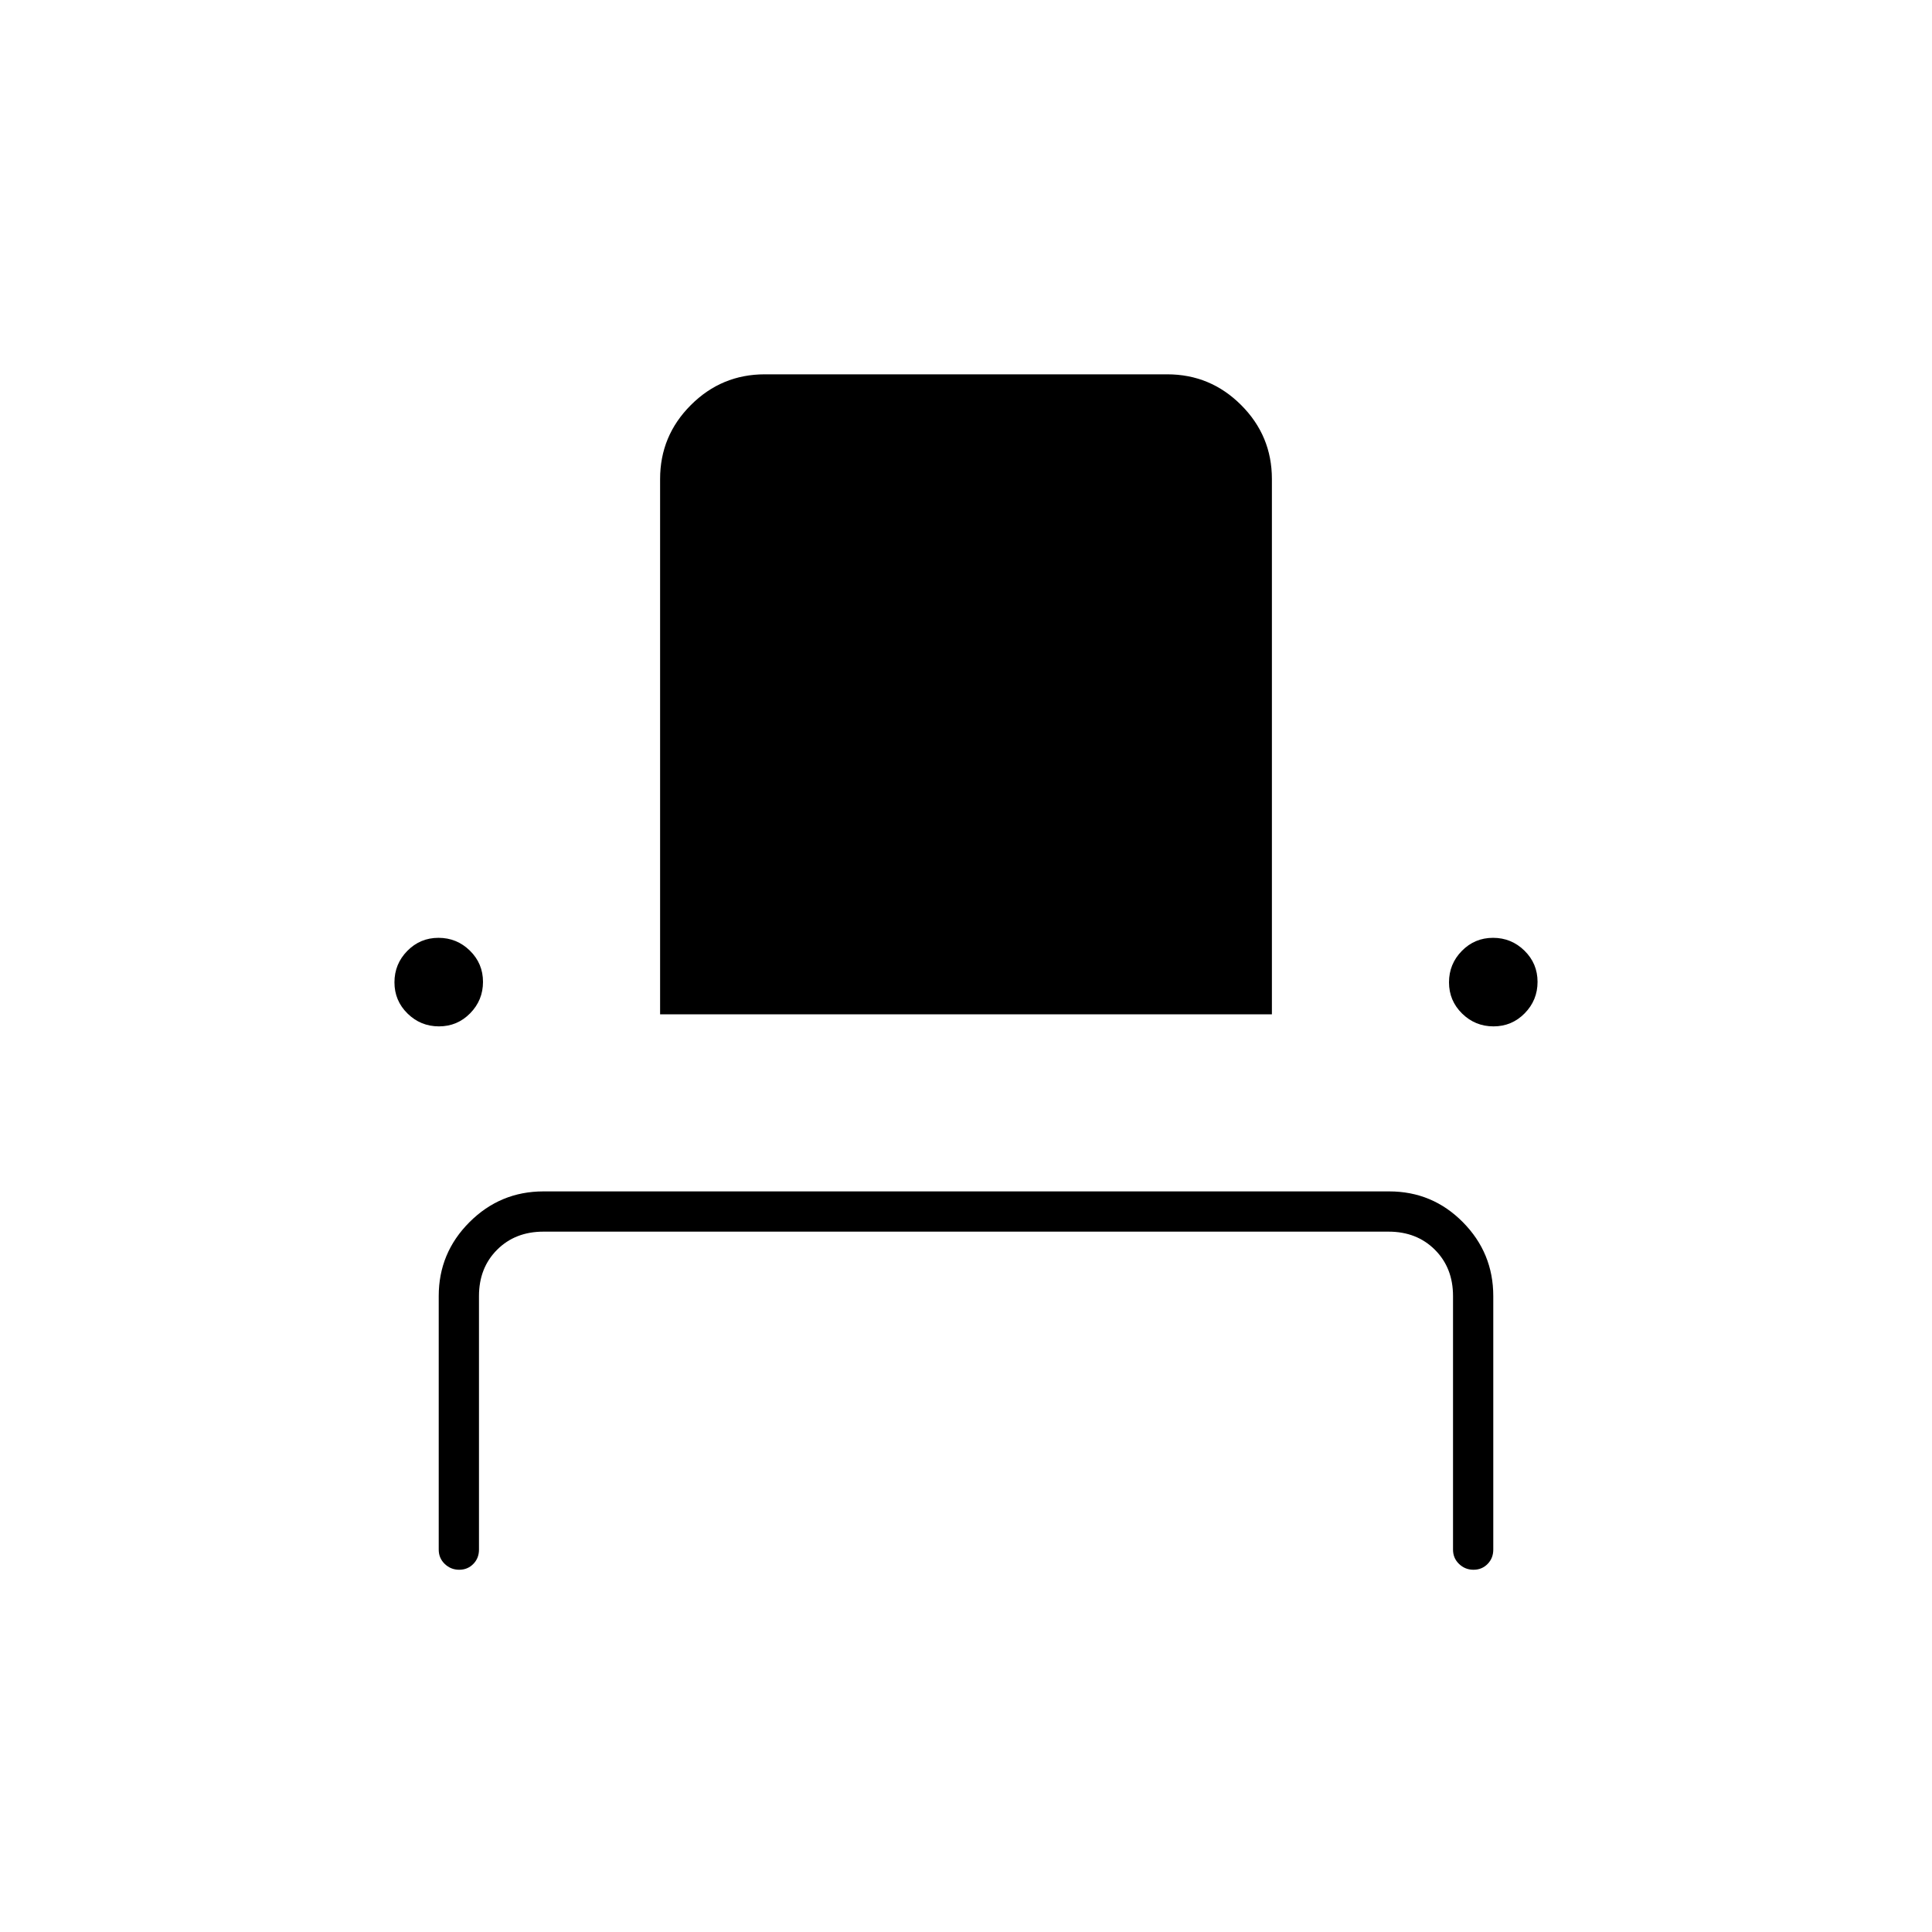 <svg xmlns="http://www.w3.org/2000/svg" height="20" viewBox="0 -960 960 960" width="20"><path d="M228.175-180Q224-180 221-182.875T218-190v-126q0-21.45 15.287-36.725Q248.574-368 270.04-368h420.243q21.467 0 36.592 15.275T742-316v126q0 4.25-2.825 7.125-2.824 2.875-7 2.875-4.175 0-7.175-2.875T722-190v-126q0-14-9-23t-23-9H270q-14 0-23 9t-9 23v126q0 4.25-2.825 7.125-2.824 2.875-7 2.875Zm-10.057-270q-9.118 0-15.618-6.382-6.5-6.383-6.5-15.5 0-9.118 6.382-15.618 6.383-6.5 15.5-6.5 9.118 0 15.618 6.382 6.5 6.383 6.5 15.5 0 9.118-6.382 15.618-6.383 6.5-15.5 6.5ZM328-456v-266q0-21.45 15.275-36.725Q358.55-774 380-774h200q21.45 0 36.725 15.275Q632-743.45 632-722v266H328Zm414.118 6q-9.118 0-15.618-6.382-6.5-6.383-6.5-15.5 0-9.118 6.382-15.618 6.383-6.5 15.5-6.5 9.118 0 15.618 6.382 6.5 6.383 6.5 15.5 0 9.118-6.382 15.618-6.383 6.5-15.5 6.5Z"/></svg>